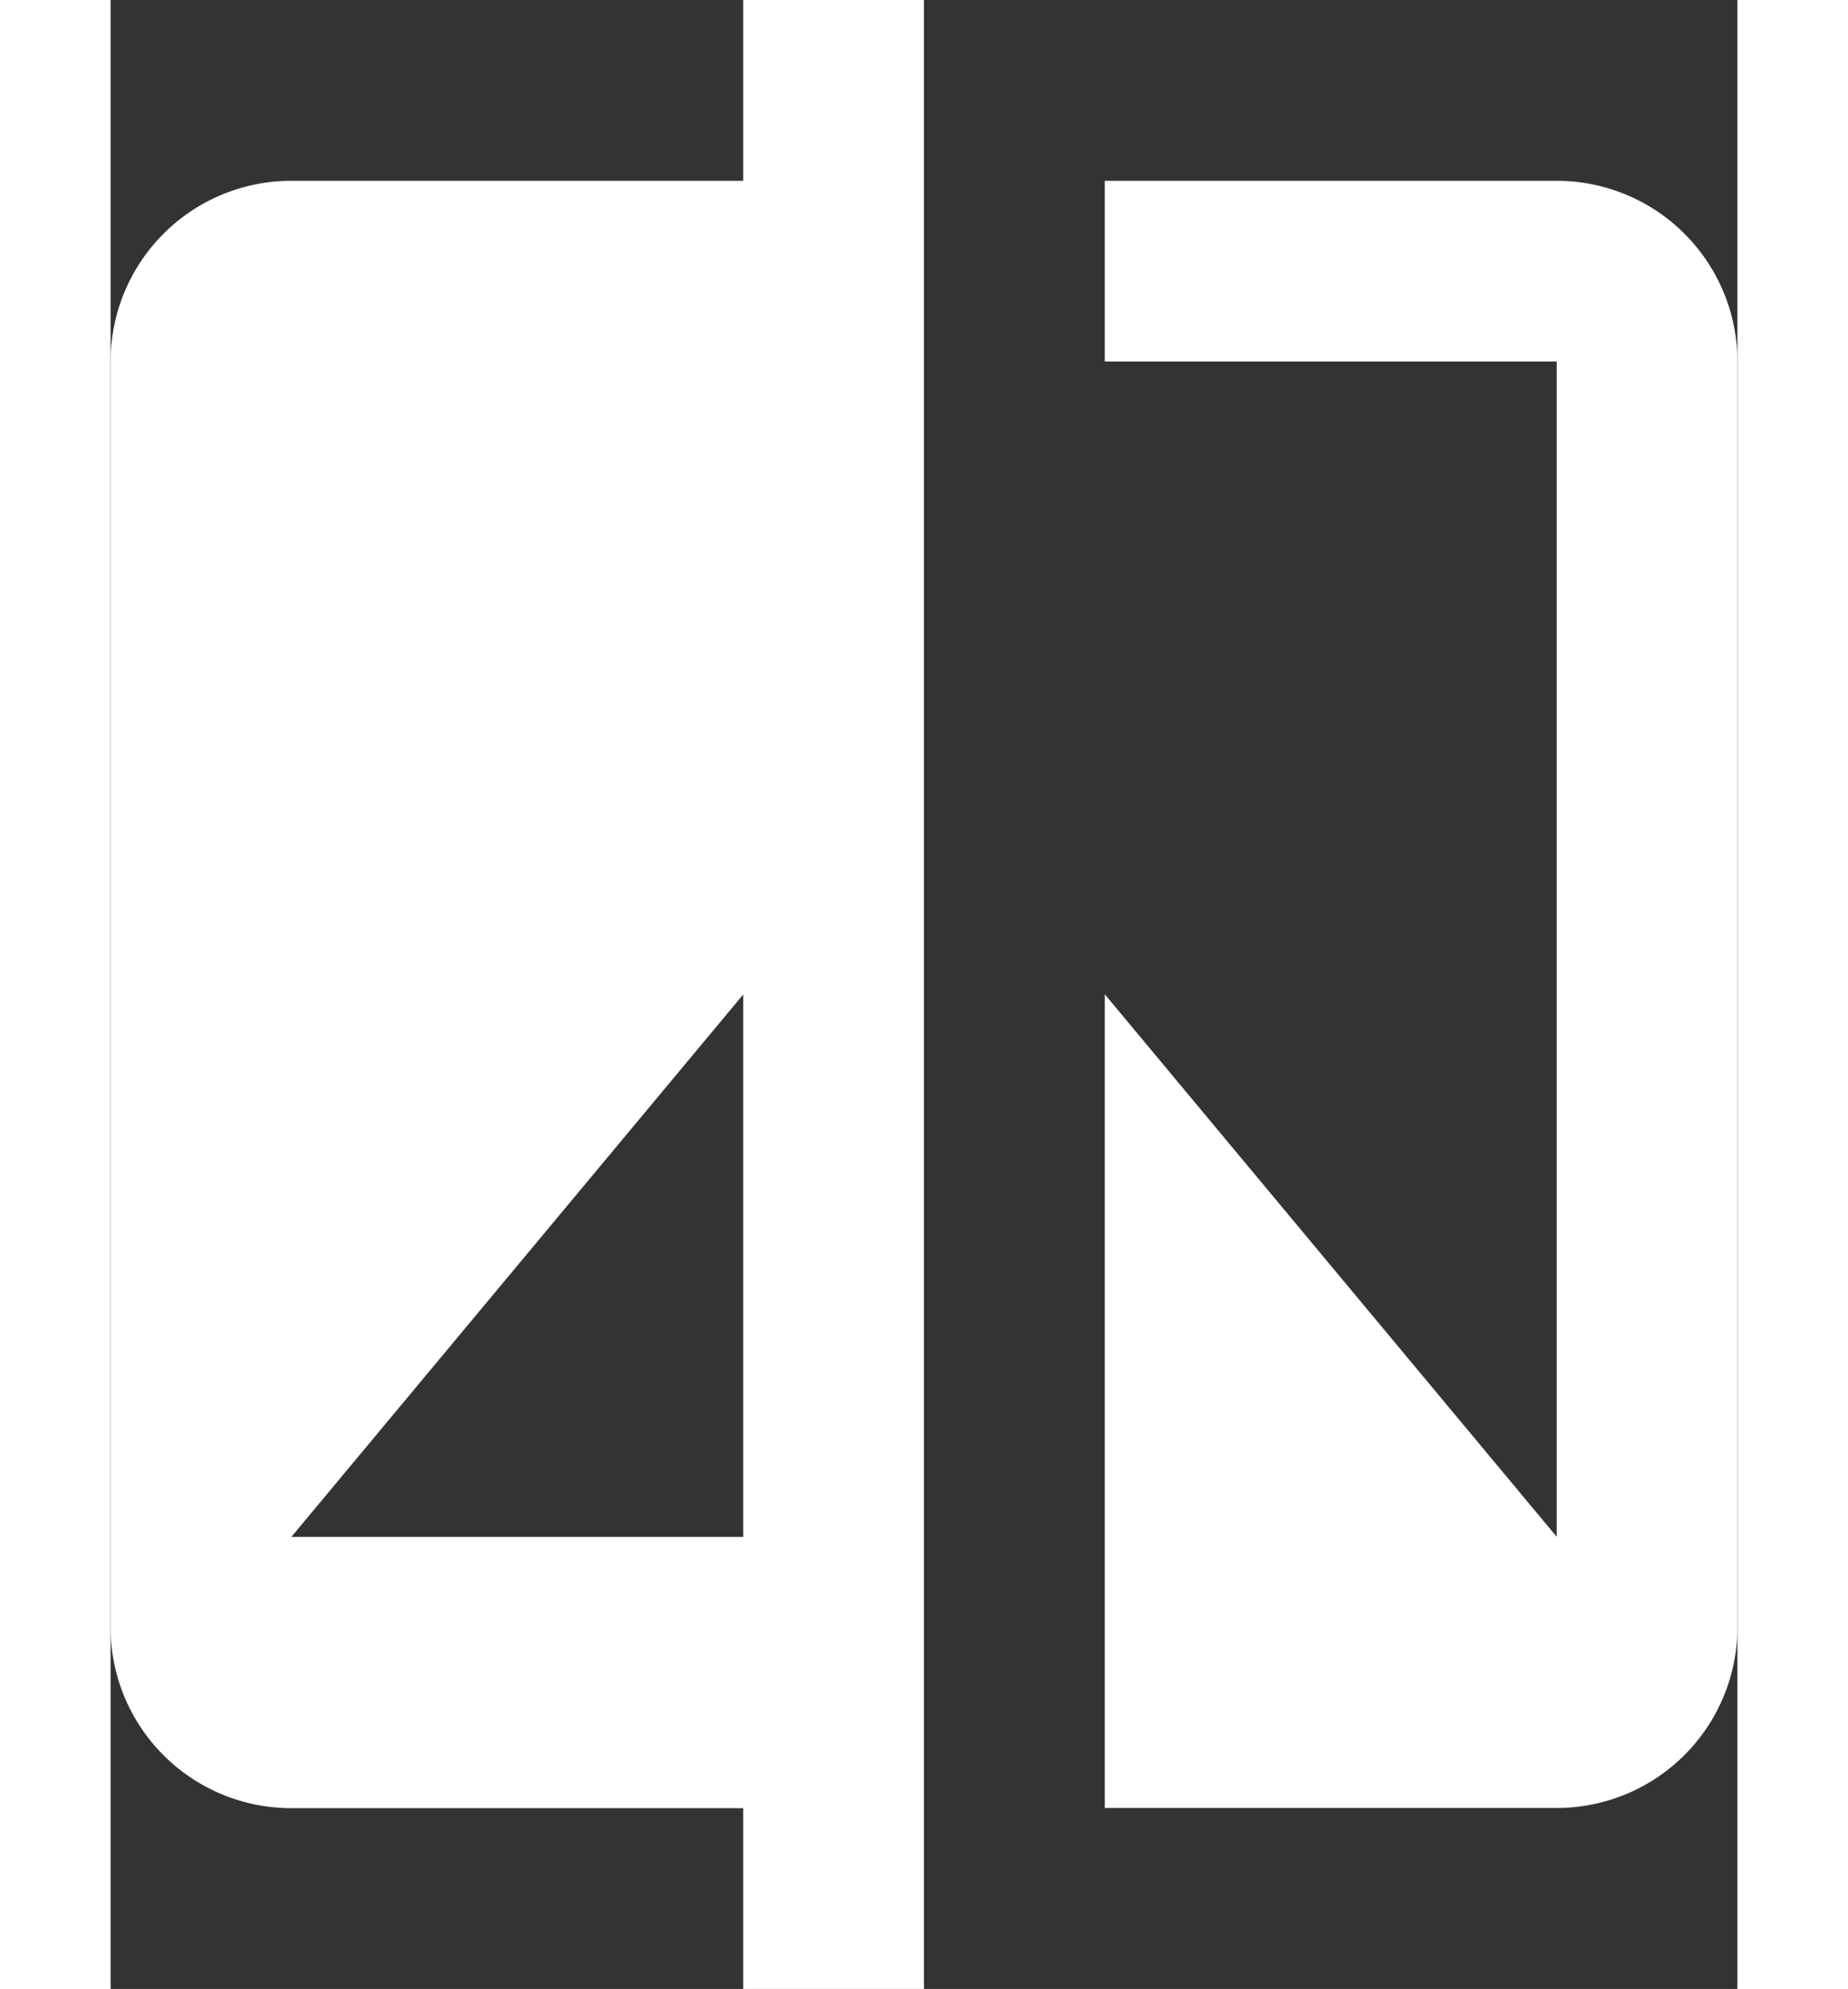 <svg xmlns="http://www.w3.org/2000/svg" width="24.309" height="26.156" viewBox="0 0 17.309 21.156"><rect x="0" y="0" width="17.309" height="21.156" fill="#333333" stroke="none"/><defs><style>.a{fill:#fff;}</style></defs><path class="a" d="M21.731,164.256H16.923A1.923,1.923,0,0,0,15,166.18v13.463a1.923,1.923,0,0,0,1.923,1.923h4.808v1.923h1.923V162.333H21.731Zm0,14.425H16.923l4.808-5.77v5.77Zm8.655-14.425H25.578v1.923h4.808v12.5l-4.808-5.77v8.655h4.808a1.923,1.923,0,0,0,1.923-1.923V166.18A1.923,1.923,0,0,0,30.386,164.256Z" transform="translate(-15 -162.333)"/></svg>

